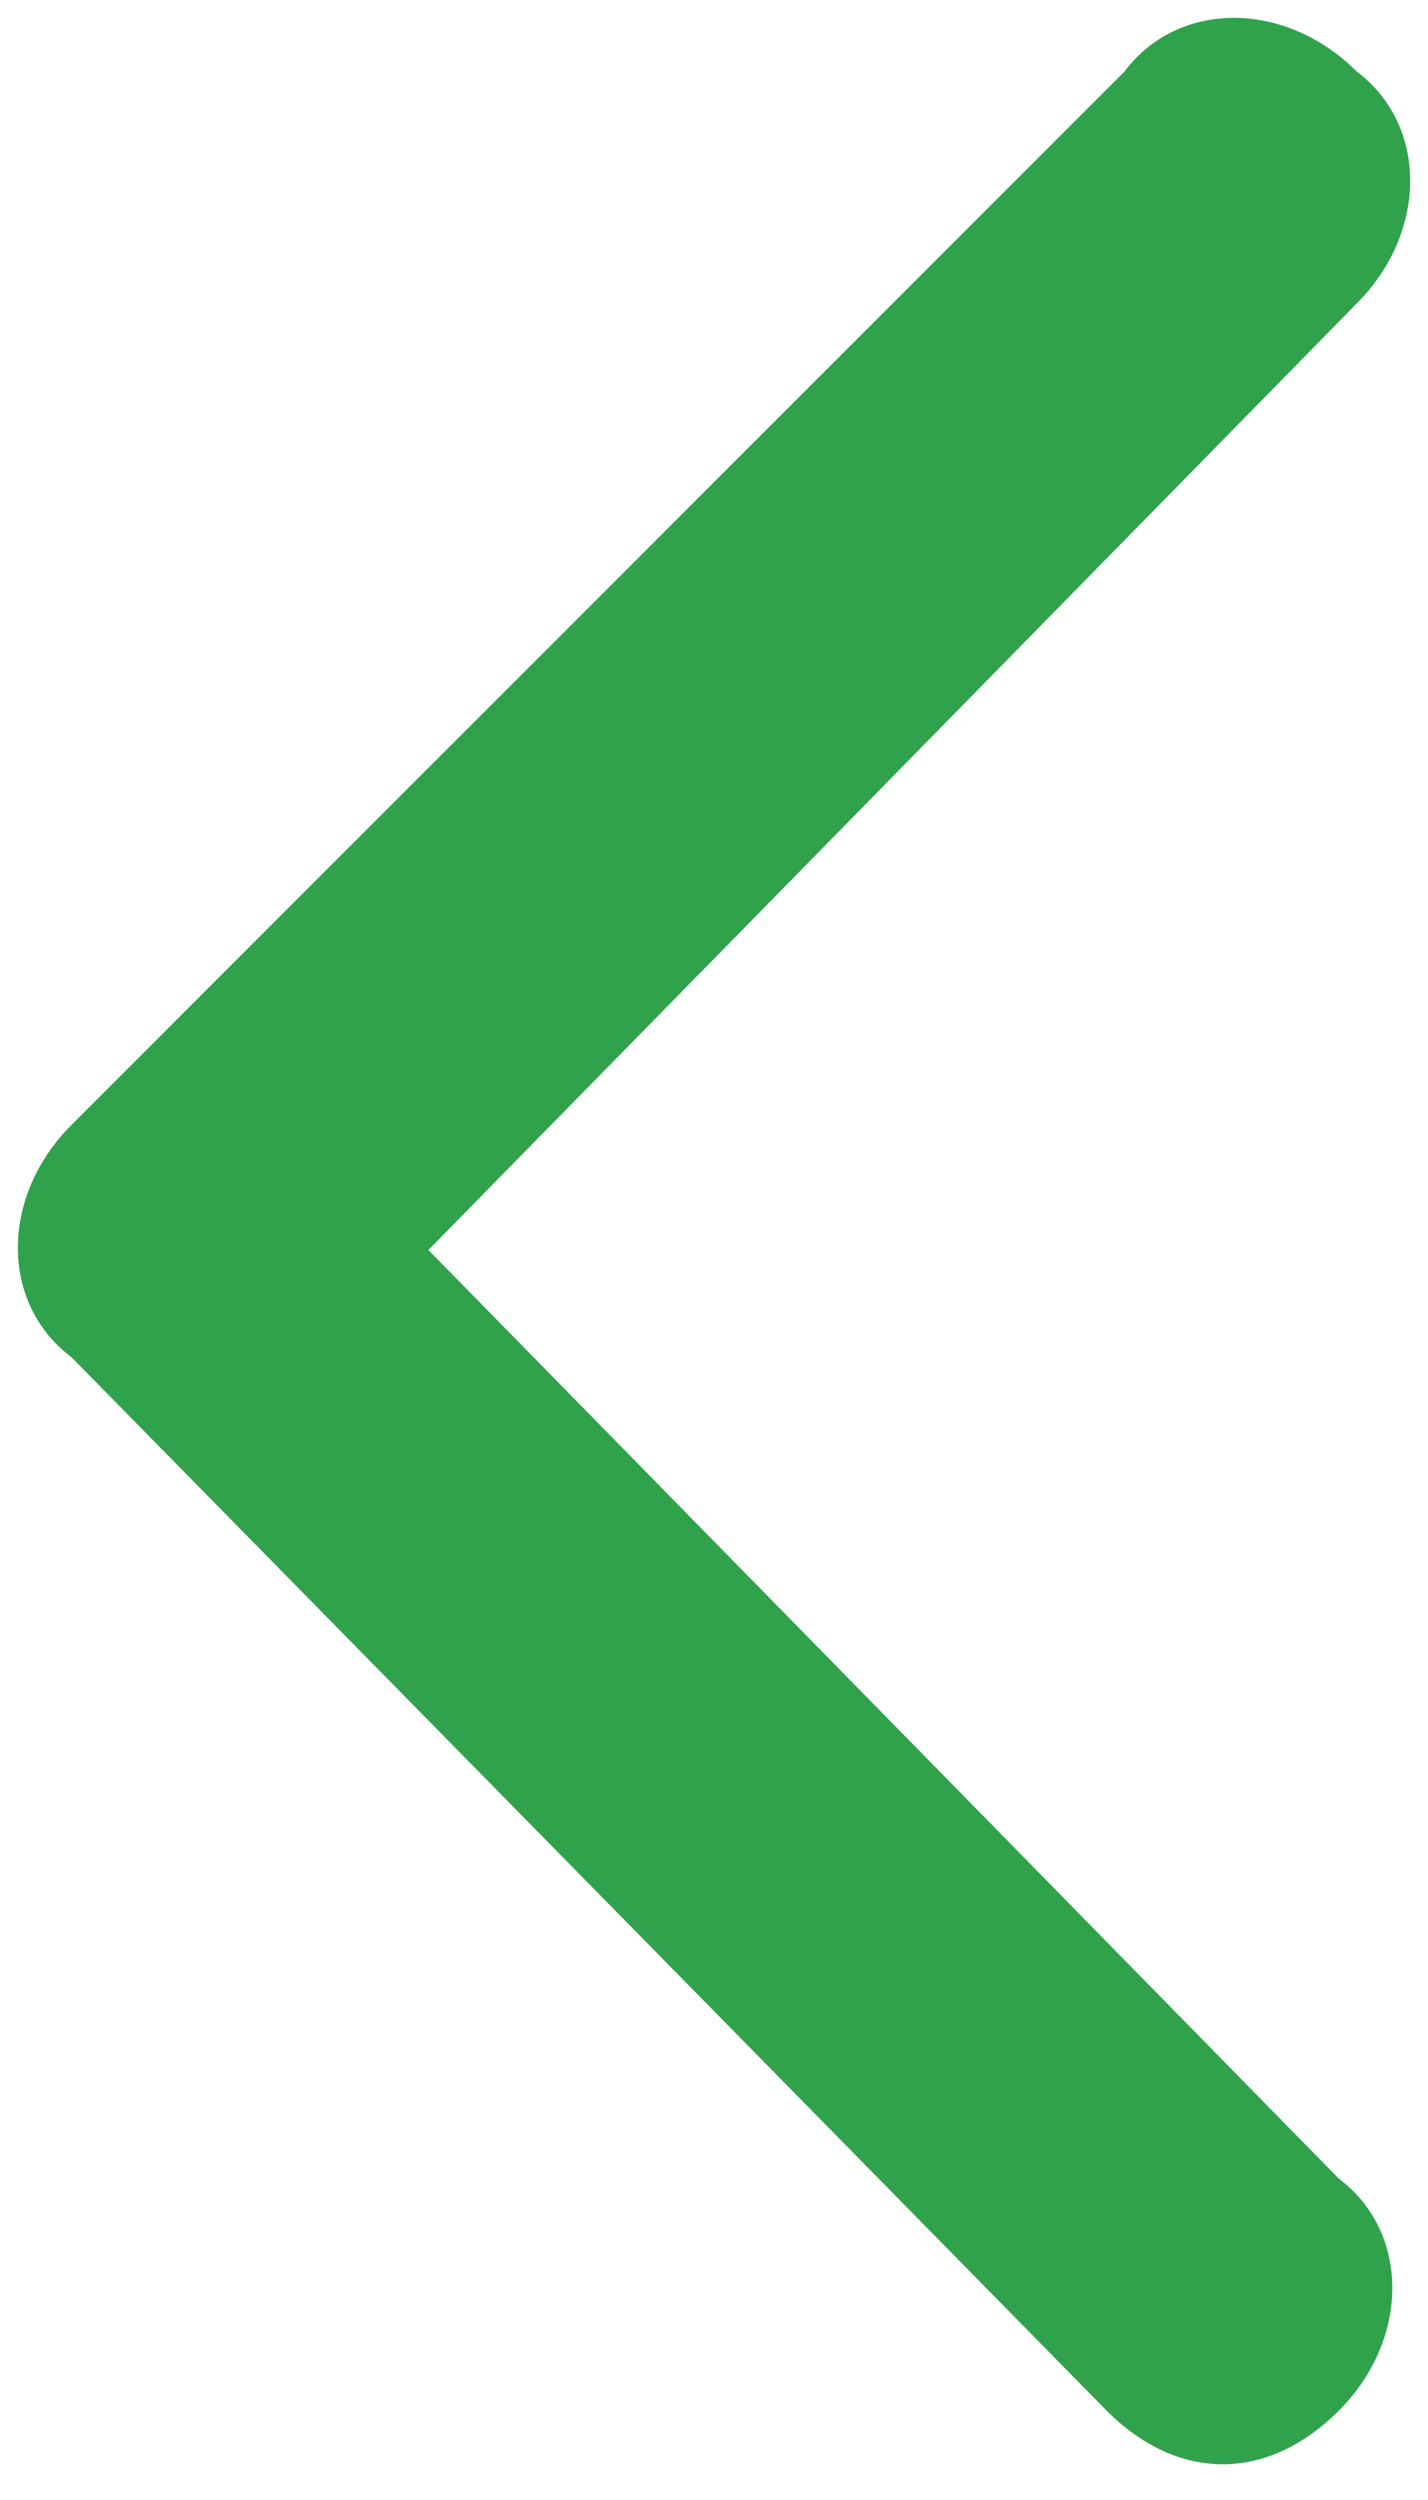 <svg version="1.1" id="Слой_1" xmlns="http://www.w3.org/2000/svg" x="0" y="0" viewBox="0 0 8 14" xml:space="preserve"><path fill="#31A24C" d="M.4 6.3c-.4.4-.4 1 0 1.3l5.8 5.9c.4.4.9.4 1.3 0s.4-1 0-1.3L2.4 7l5.2-5.3c.4-.4.4-1 0-1.3-.4-.4-1-.4-1.3 0L.4 6.3z"/></svg>
